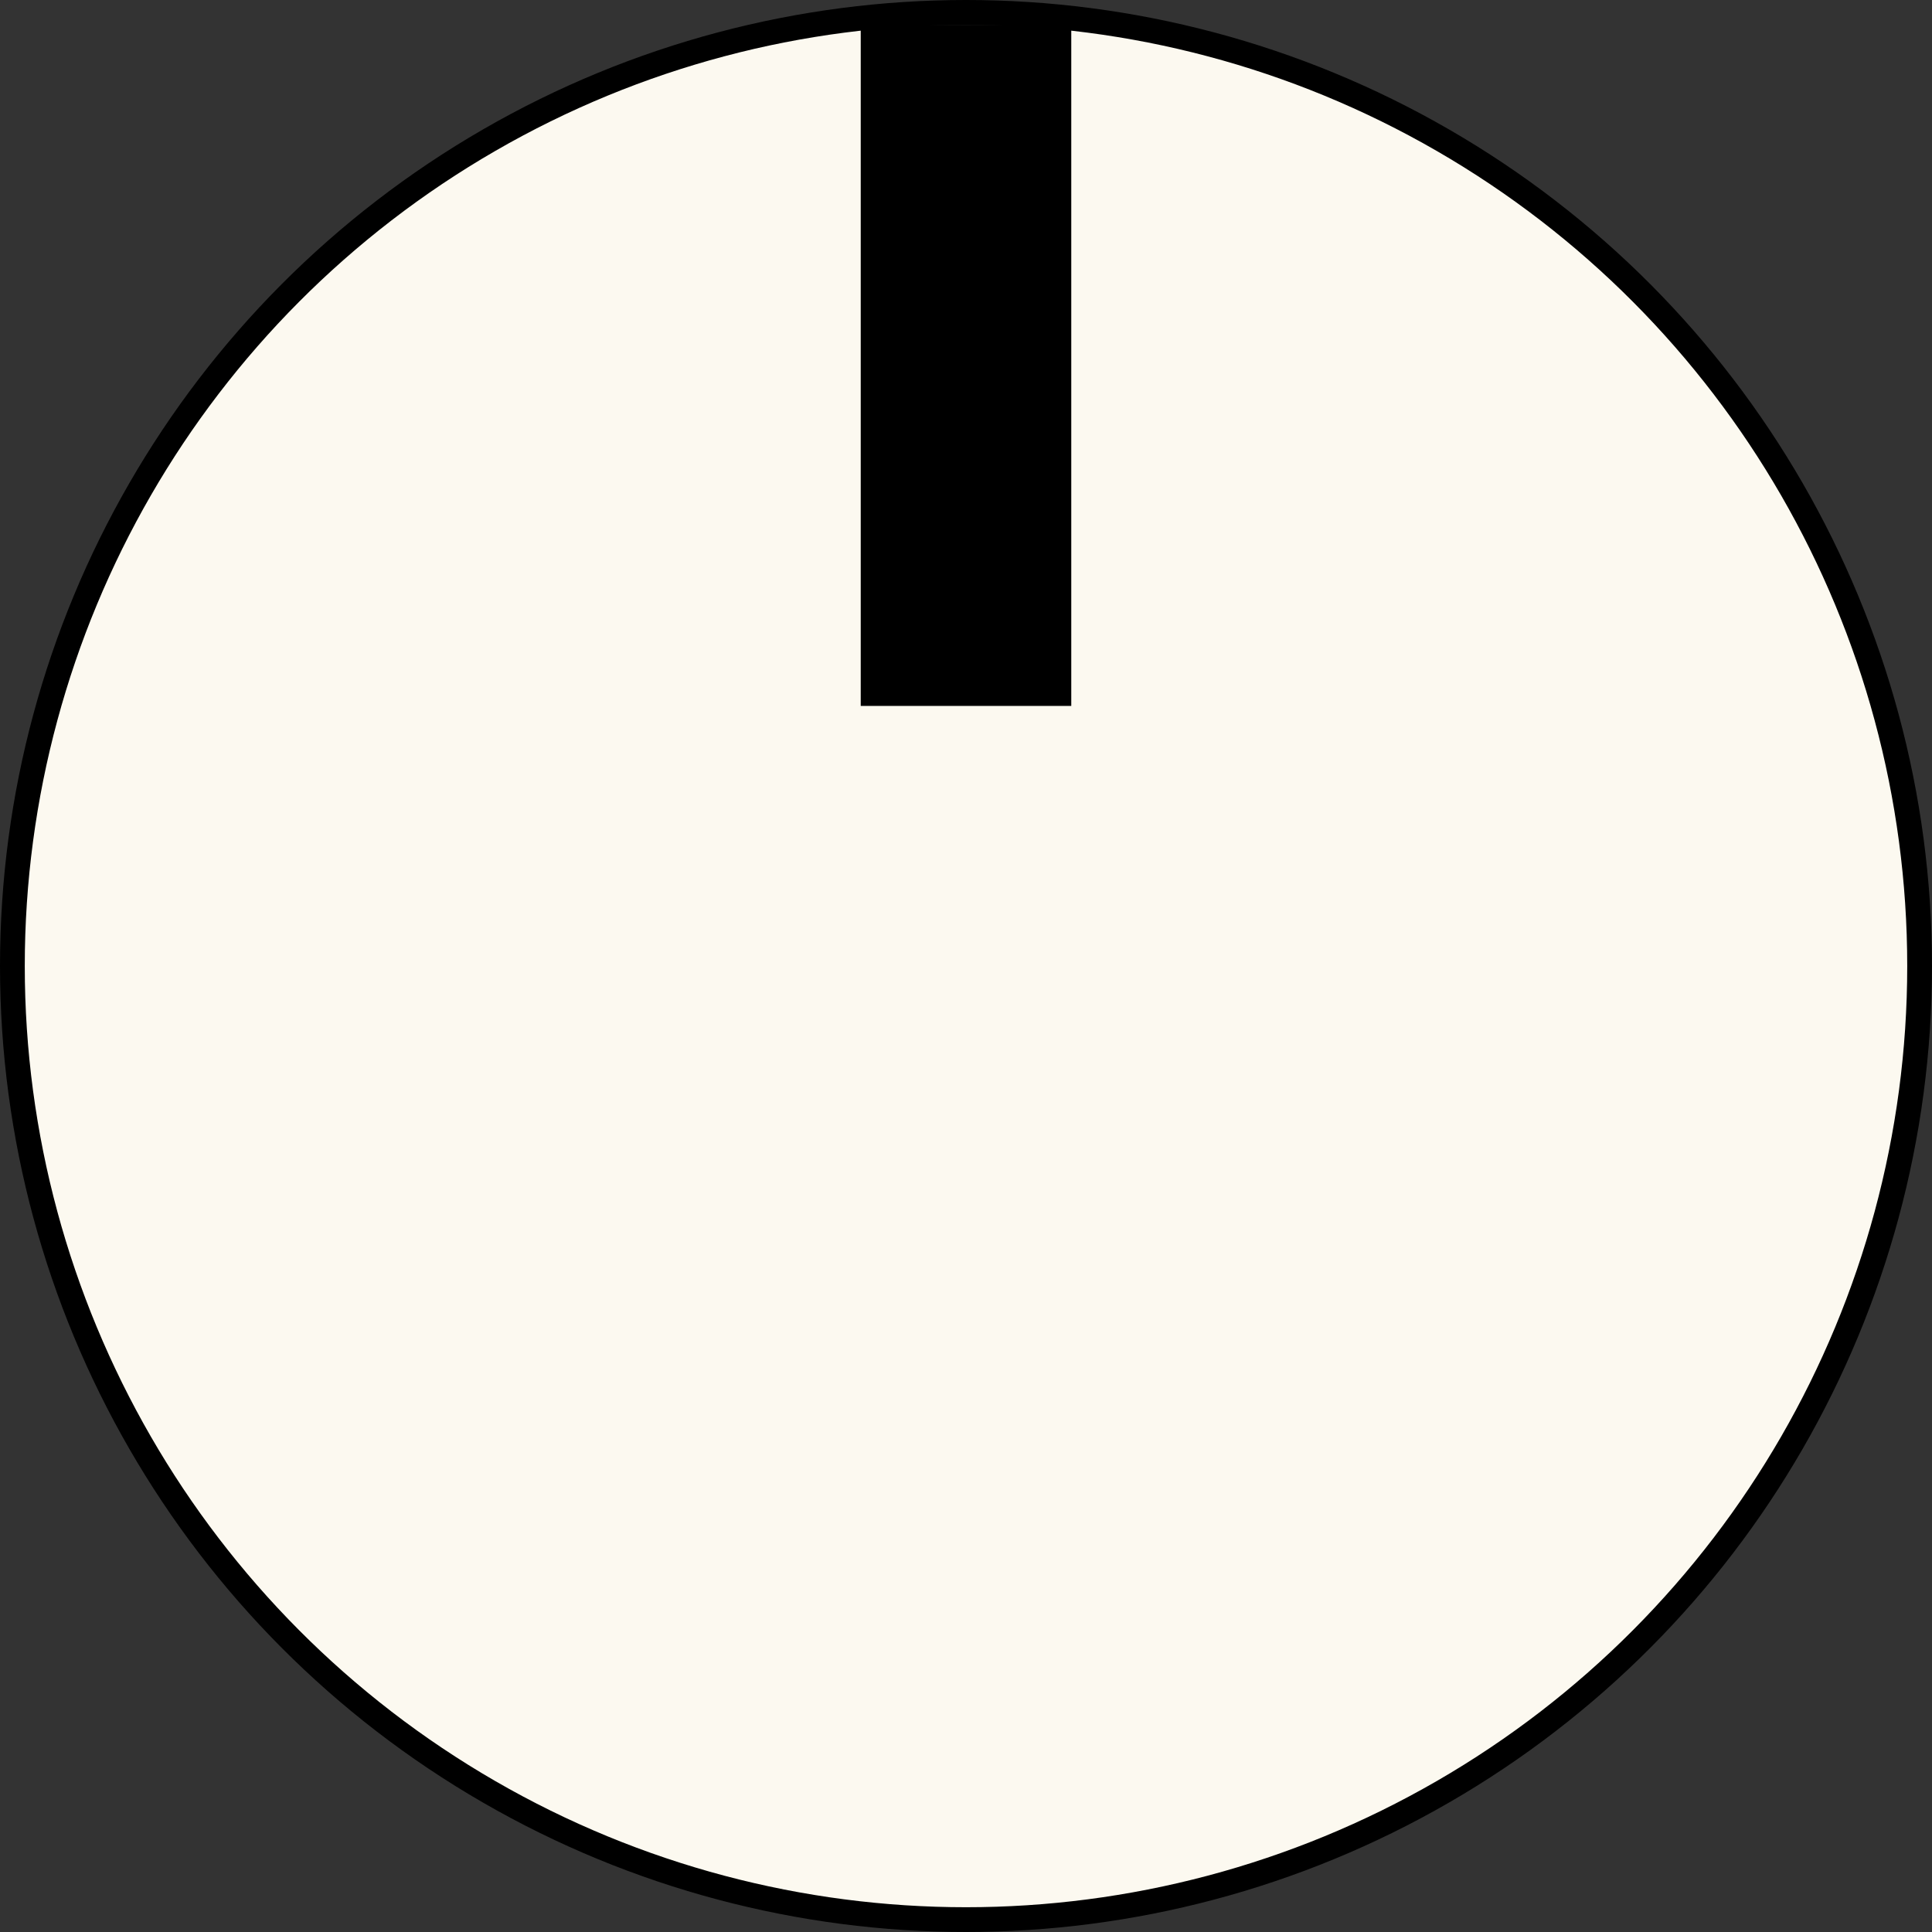 <?xml version="1.0" encoding="UTF-8" standalone="no"?>
<!-- Created with Inkscape (http://www.inkscape.org/) -->

<svg
   width="7.8mm"
   height="7.8mm"
   viewBox="0 0 7.8 7.8"
   version="1.1"
   id="svg5"
   inkscape:version="1.2.1 (9c6d41e4, 2022-07-14)"
   sodipodi:docname="Trimmer Topper.svg"
   xmlns:inkscape="http://www.inkscape.org/namespaces/inkscape"
   xmlns:sodipodi="http://sodipodi.sourceforge.net/DTD/sodipodi-0.dtd"
   xmlns="http://www.w3.org/2000/svg"
   xmlns:svg="http://www.w3.org/2000/svg">
  <rect x="0" y="0" width="7.8" height="7.8" fill="#333333" stroke="none"/>
  <sodipodi:namedview
     id="namedview7"
     pagecolor="#505050"
     bordercolor="#eeeeee"
     borderopacity="1"
     inkscape:showpageshadow="0"
     inkscape:pageopacity="0"
     inkscape:pagecheckerboard="0"
     inkscape:deskcolor="#505050"
     inkscape:document-units="mm"
     showgrid="false"
     inkscape:zoom="16.163224"
     inkscape:cx="15.003195"
     inkscape:cy="14.570113"
     inkscape:window-width="1792"
     inkscape:window-height="1067"
     inkscape:window-x="0"
     inkscape:window-y="25"
     inkscape:window-maximized="0"
     inkscape:current-layer="g253" />
  <defs
     id="defs2">
    <rect
       x="30.931"
       y="79.646"
       width="68.63"
       height="17.013"
       id="rect802" />
    <linearGradient
       id="linearGradient2578"
       inkscape:swatch="solid">
      <stop
         style="stop-color:#000000;stop-opacity:1;"
         offset="0"
         id="stop2576" />
    </linearGradient>
    <linearGradient
       id="Cream"
       inkscape:swatch="solid">
      <stop
         style="stop-color:#fcf9f0;stop-opacity:1;"
         offset="0"
         id="stop1624" />
    </linearGradient>
  </defs>
  <g
     inkscape:groupmode="layer"
     id="layer2"
     inkscape:label="Cuts"
     inkscape:highlight-color="#e49c0c">
    <circle
       style="fill:none;stroke:none;stroke-width:0.1;stroke-dasharray:none;stroke-opacity:1;paint-order:normal"
       id="path3321"
       cx="3.9"
       cy="3.9"
       inkscape:label="Hole"
       r="3.125" />
  </g>
  <g
     inkscape:groupmode="layer"
     id="g253"
     inkscape:label="Relief"
     inkscape:highlight-color="#e49c0c">
    <circle
       style="fill:none;stroke:#444444;stroke-width:0.5;stroke-dasharray:none;stroke-opacity:1;paint-order:normal"
       id="circle251"
       cx="3.9"
       cy="3.9"
       inkscape:label="Hole"
       r="3.375" />
  </g>
  <g
     inkscape:groupmode="layer"
     id="layer3"
     inkscape:label="Alignment"
     transform="translate(1.921,4.945)"
     style="display:inline">
    <circle
       style="fill:none;stroke:#3c939c;stroke-width:0.2;stroke-dasharray:none;stroke-opacity:1"
       id="path3858"
       cx="1.979"
       cy="-1.045"
       r="0.5"
       inkscape:label="Center" />
  </g>
  <g
     inkscape:label="Decor"
     inkscape:groupmode="layer"
     id="layer1"
     style="display:inline">
    <circle
       style="fill:#fcf9f0;fill-opacity:1;stroke:#000000;stroke-width:0.1;stroke-dasharray:none;stroke-opacity:1;paint-order:normal"
       id="path2542-8"
       cx="3.9"
       cy="3.9"
       inkscape:label="Outline"
       r="3.85" />
    <rect
       style="fill:#000000;stroke:#000000;stroke-width:0.1"
       id="rect356"
       width="0.75"
       height="2.65"
       x="3.525"
       y="0.15"
       inkscape:label="Indicator" />
  </g>
</svg>
